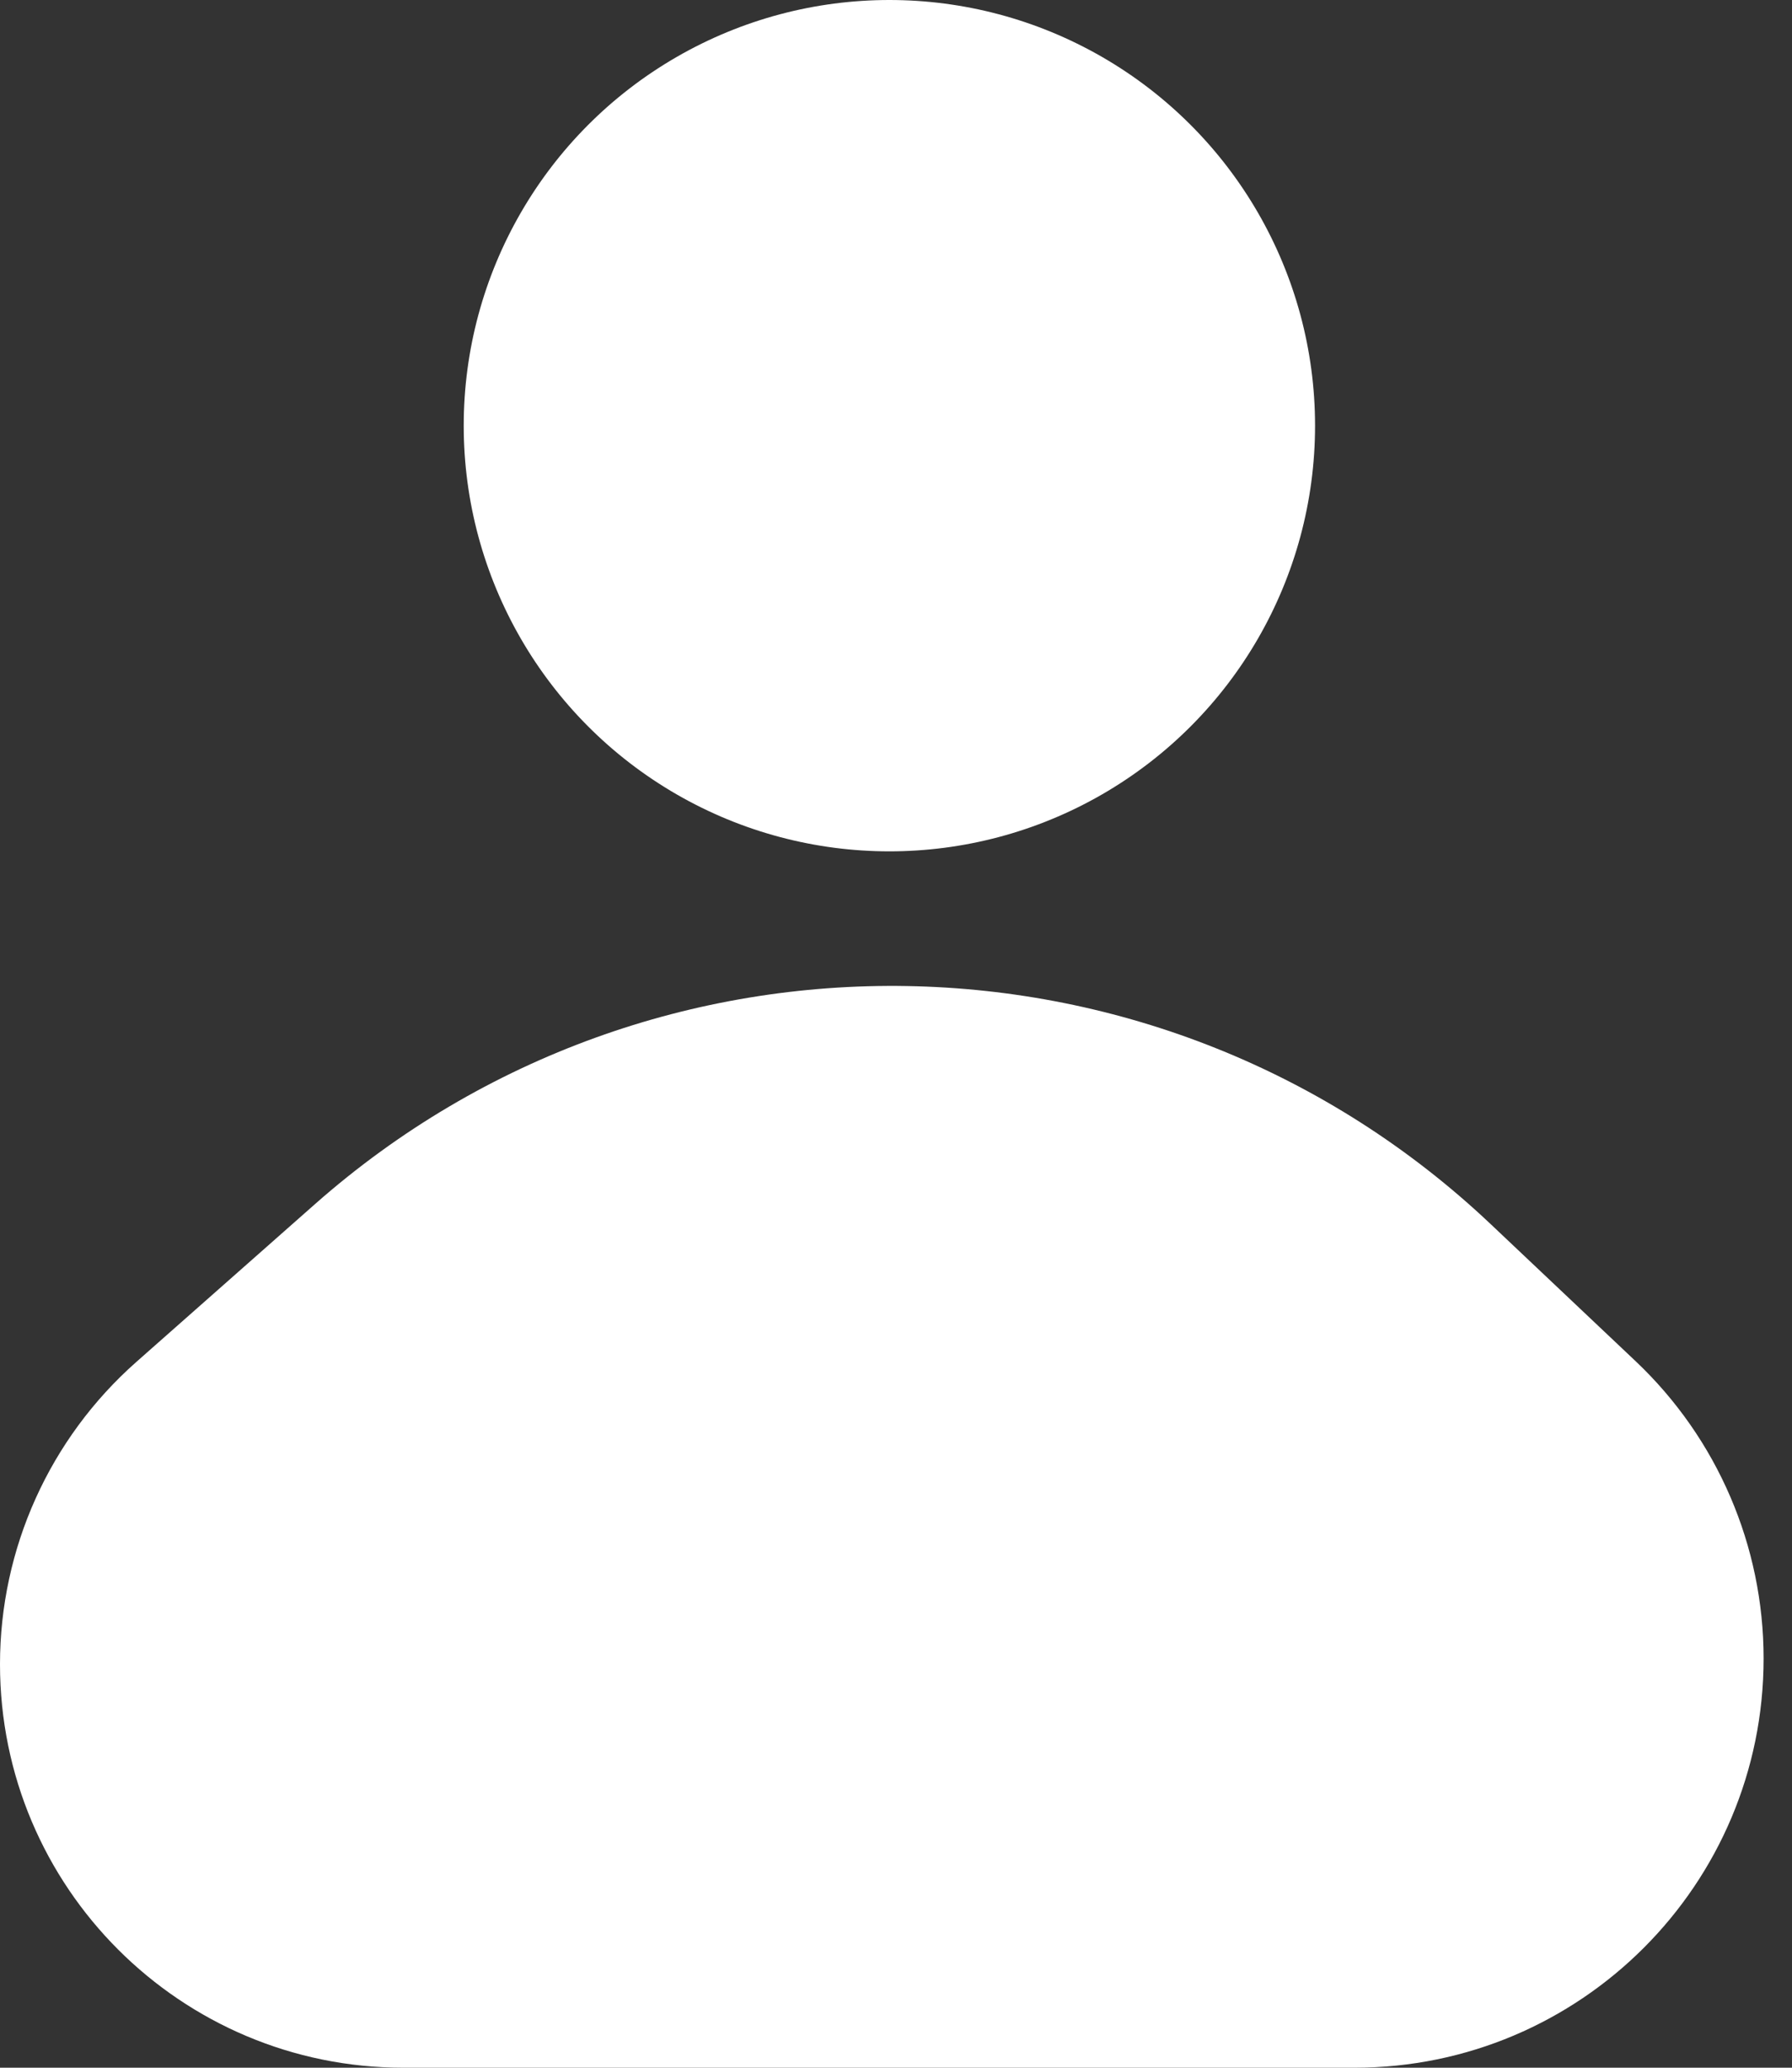 <svg width="13" height="15" viewBox="0 0 13 15" fill="none" xmlns="http://www.w3.org/2000/svg">
<rect x="0" y="0" width="13" height="15" fill="#333333" stroke="none"/>
<path d="M9.826 15H2.927C1.31 15 0 13.69 0 12.073C0 11.234 0.36 10.436 0.989 9.88L2.284 8.736C4.738 6.569 8.44 6.633 10.817 8.883L11.866 9.875C12.459 10.436 12.794 11.216 12.794 12.031C12.794 13.671 11.465 15 9.826 15Z" fill="white"/>
<circle cx="6.452" cy="3.088" r="3.088" fill="white"/>
</svg>
